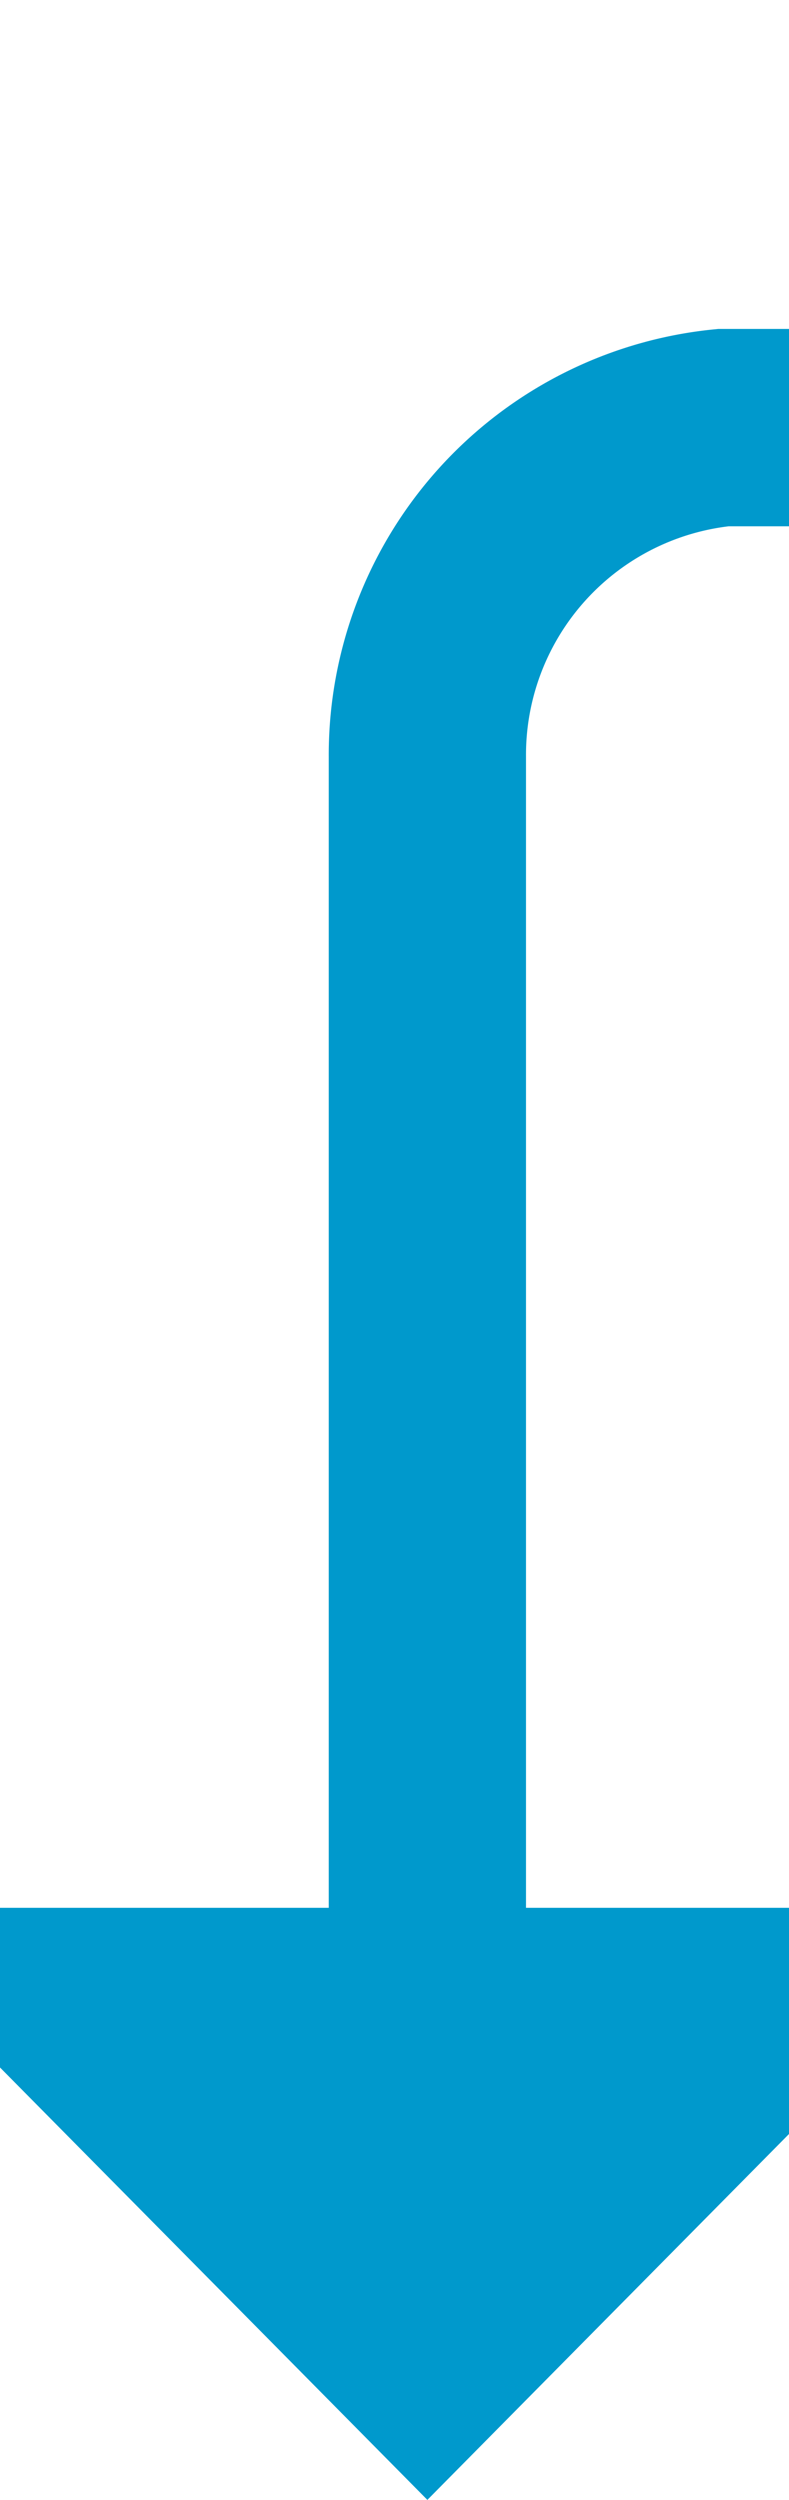 ﻿<?xml version="1.0" encoding="utf-8"?>
<svg version="1.1" xmlns:xlink="http://www.w3.org/1999/xlink" width="12px" height="38px" preserveAspectRatio="xMidYMin meet" viewBox="743 134  10 38" xmlns="http://www.w3.org/2000/svg">
  <path d="M 979.5 120  L 979.5 135  A 5 5 0 0 1 974.5 140.5 L 753 140.5  A 5 5 0 0 0 748.5 145.5 L 748.5 165  " stroke-width="3" stroke="#0099cc" fill="none" />
  <path d="M 739.6 163  L 748.5 172  L 757.4 163  L 739.6 163  Z " fill-rule="nonzero" fill="#0099cc" stroke="none" />
</svg>